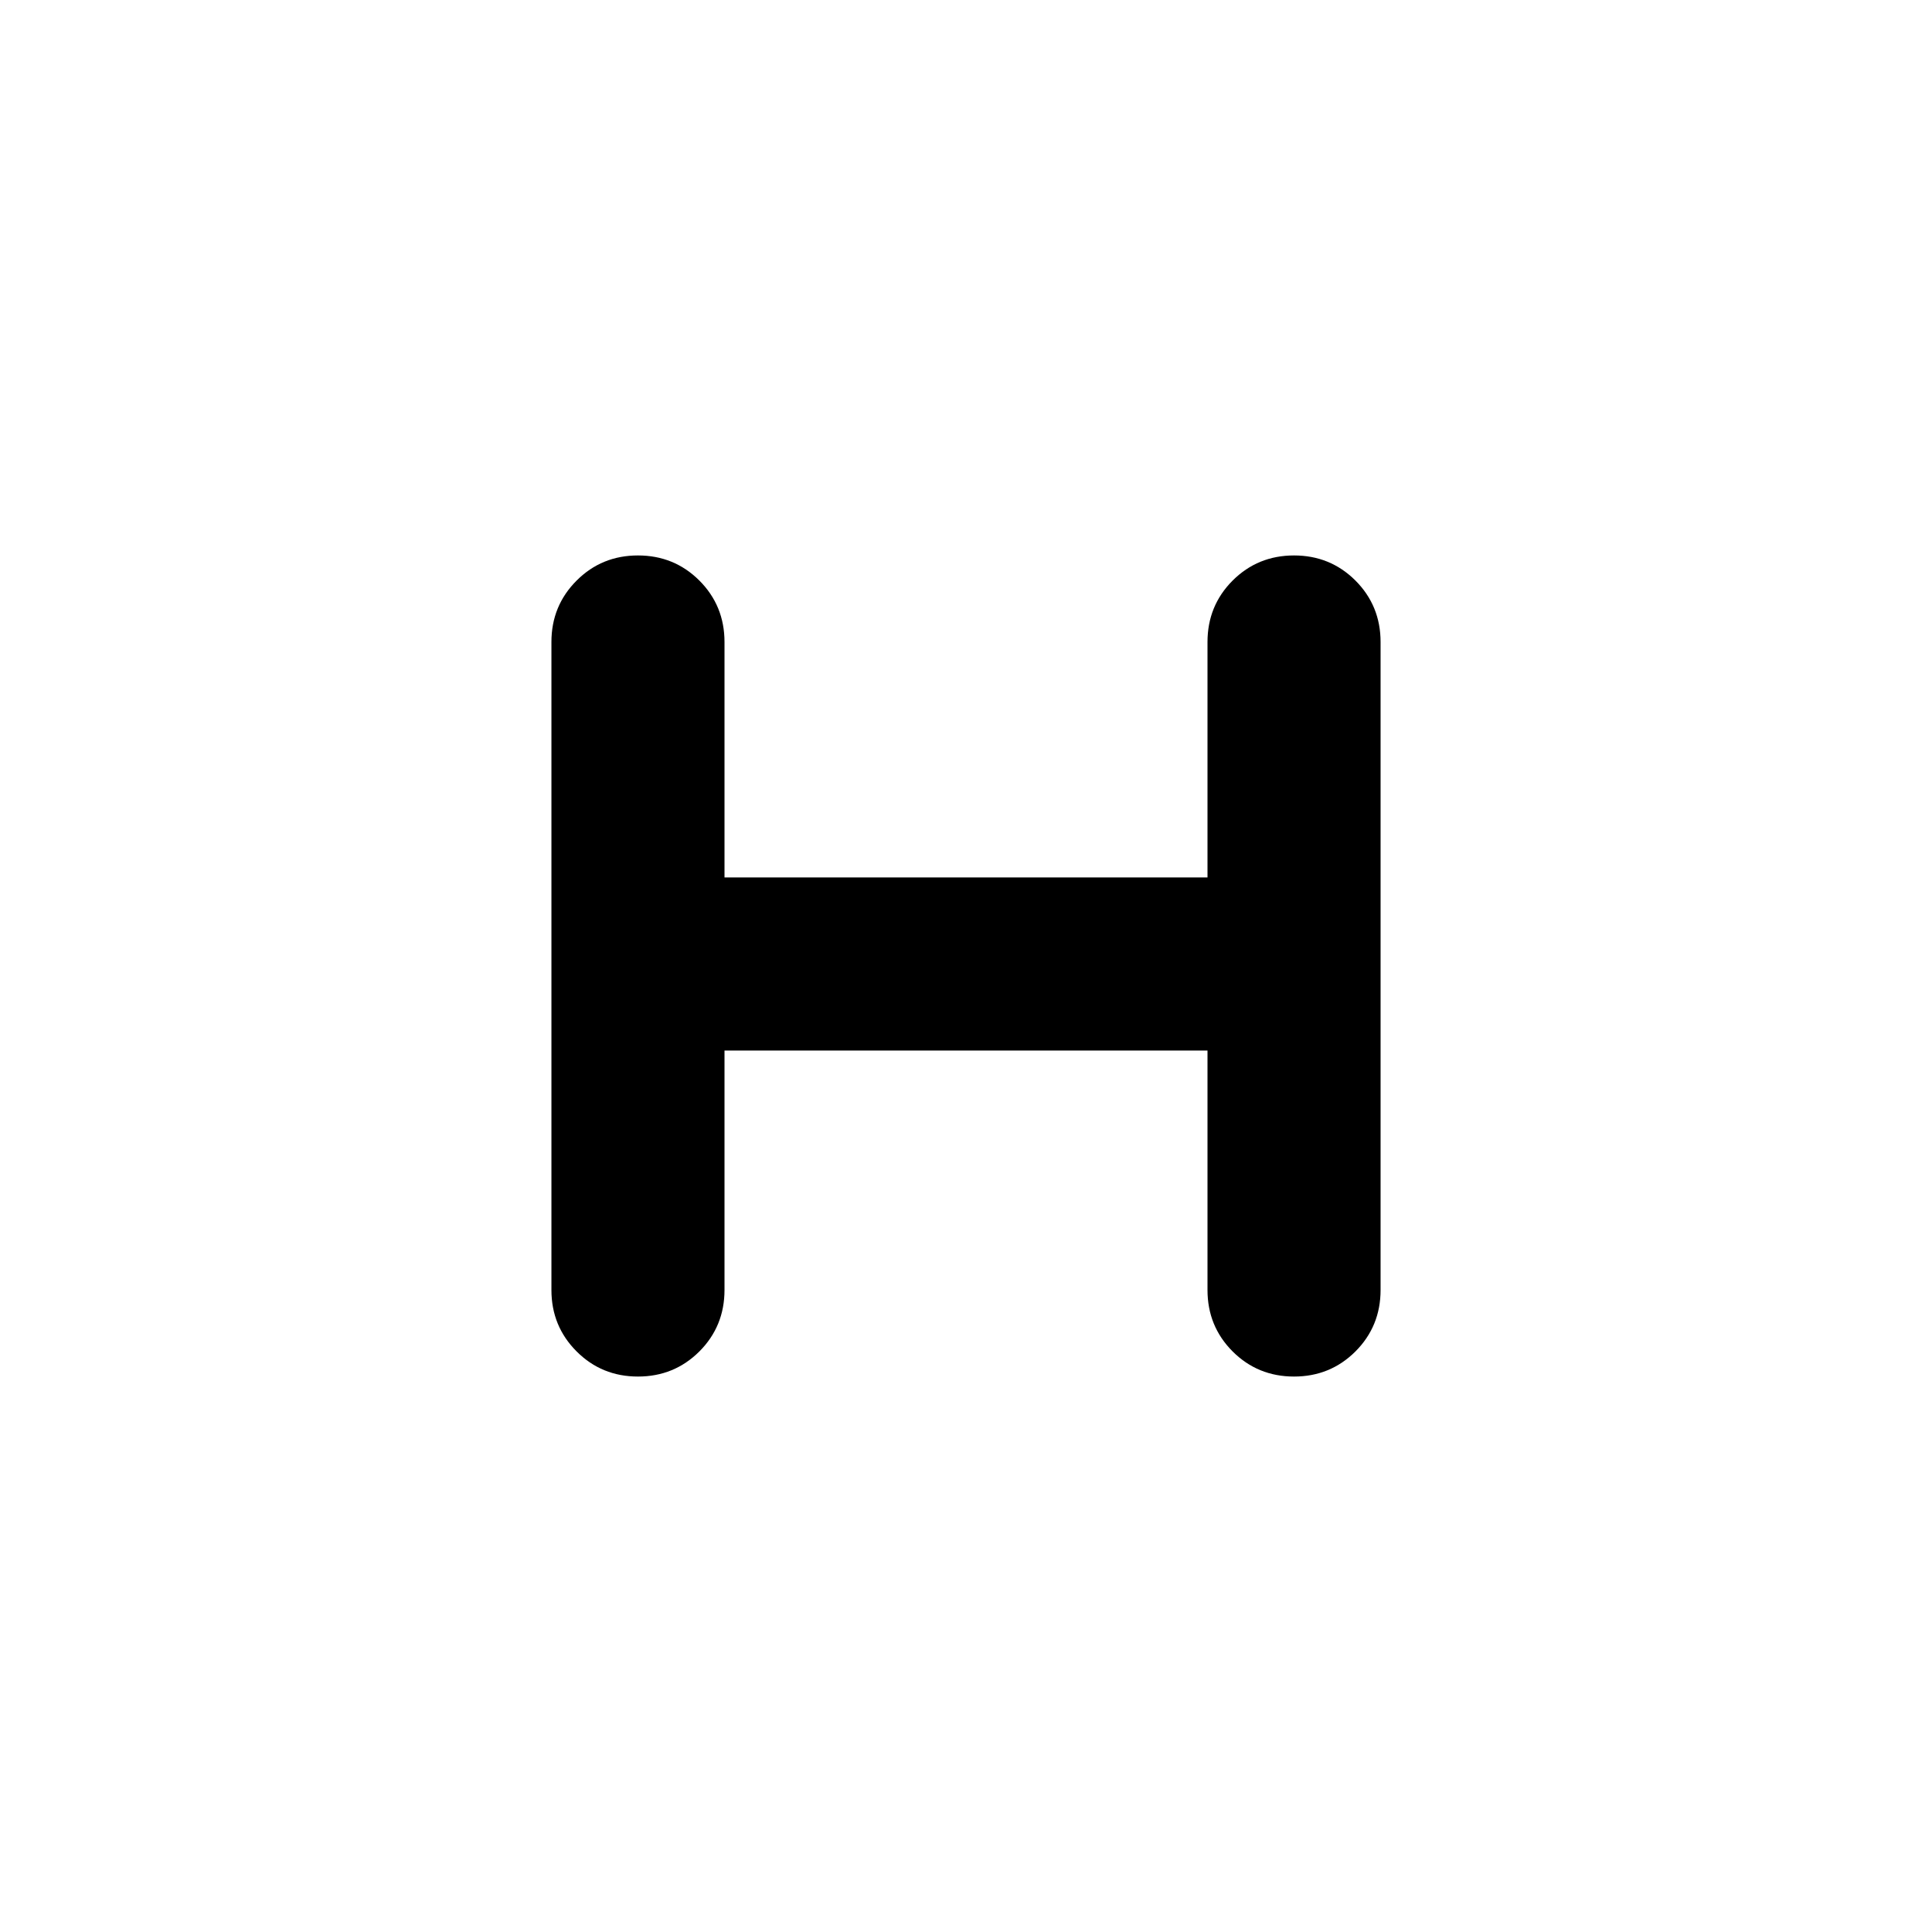 <svg xmlns="http://www.w3.org/2000/svg" height="24" width="24"><path d="M7.925 17.1Q7.475 17.1 7.163 16.788Q6.85 16.475 6.85 16.025V7.975Q6.85 7.525 7.163 7.212Q7.475 6.9 7.925 6.9Q8.375 6.9 8.688 7.212Q9 7.525 9 7.975V10.9H15V7.975Q15 7.525 15.312 7.212Q15.625 6.9 16.075 6.9Q16.525 6.9 16.838 7.212Q17.15 7.525 17.15 7.975V16.025Q17.15 16.475 16.838 16.788Q16.525 17.1 16.075 17.1Q15.625 17.1 15.312 16.788Q15 16.475 15 16.025V13.05H9V16.025Q9 16.475 8.688 16.788Q8.375 17.1 7.925 17.1Z"/></svg>